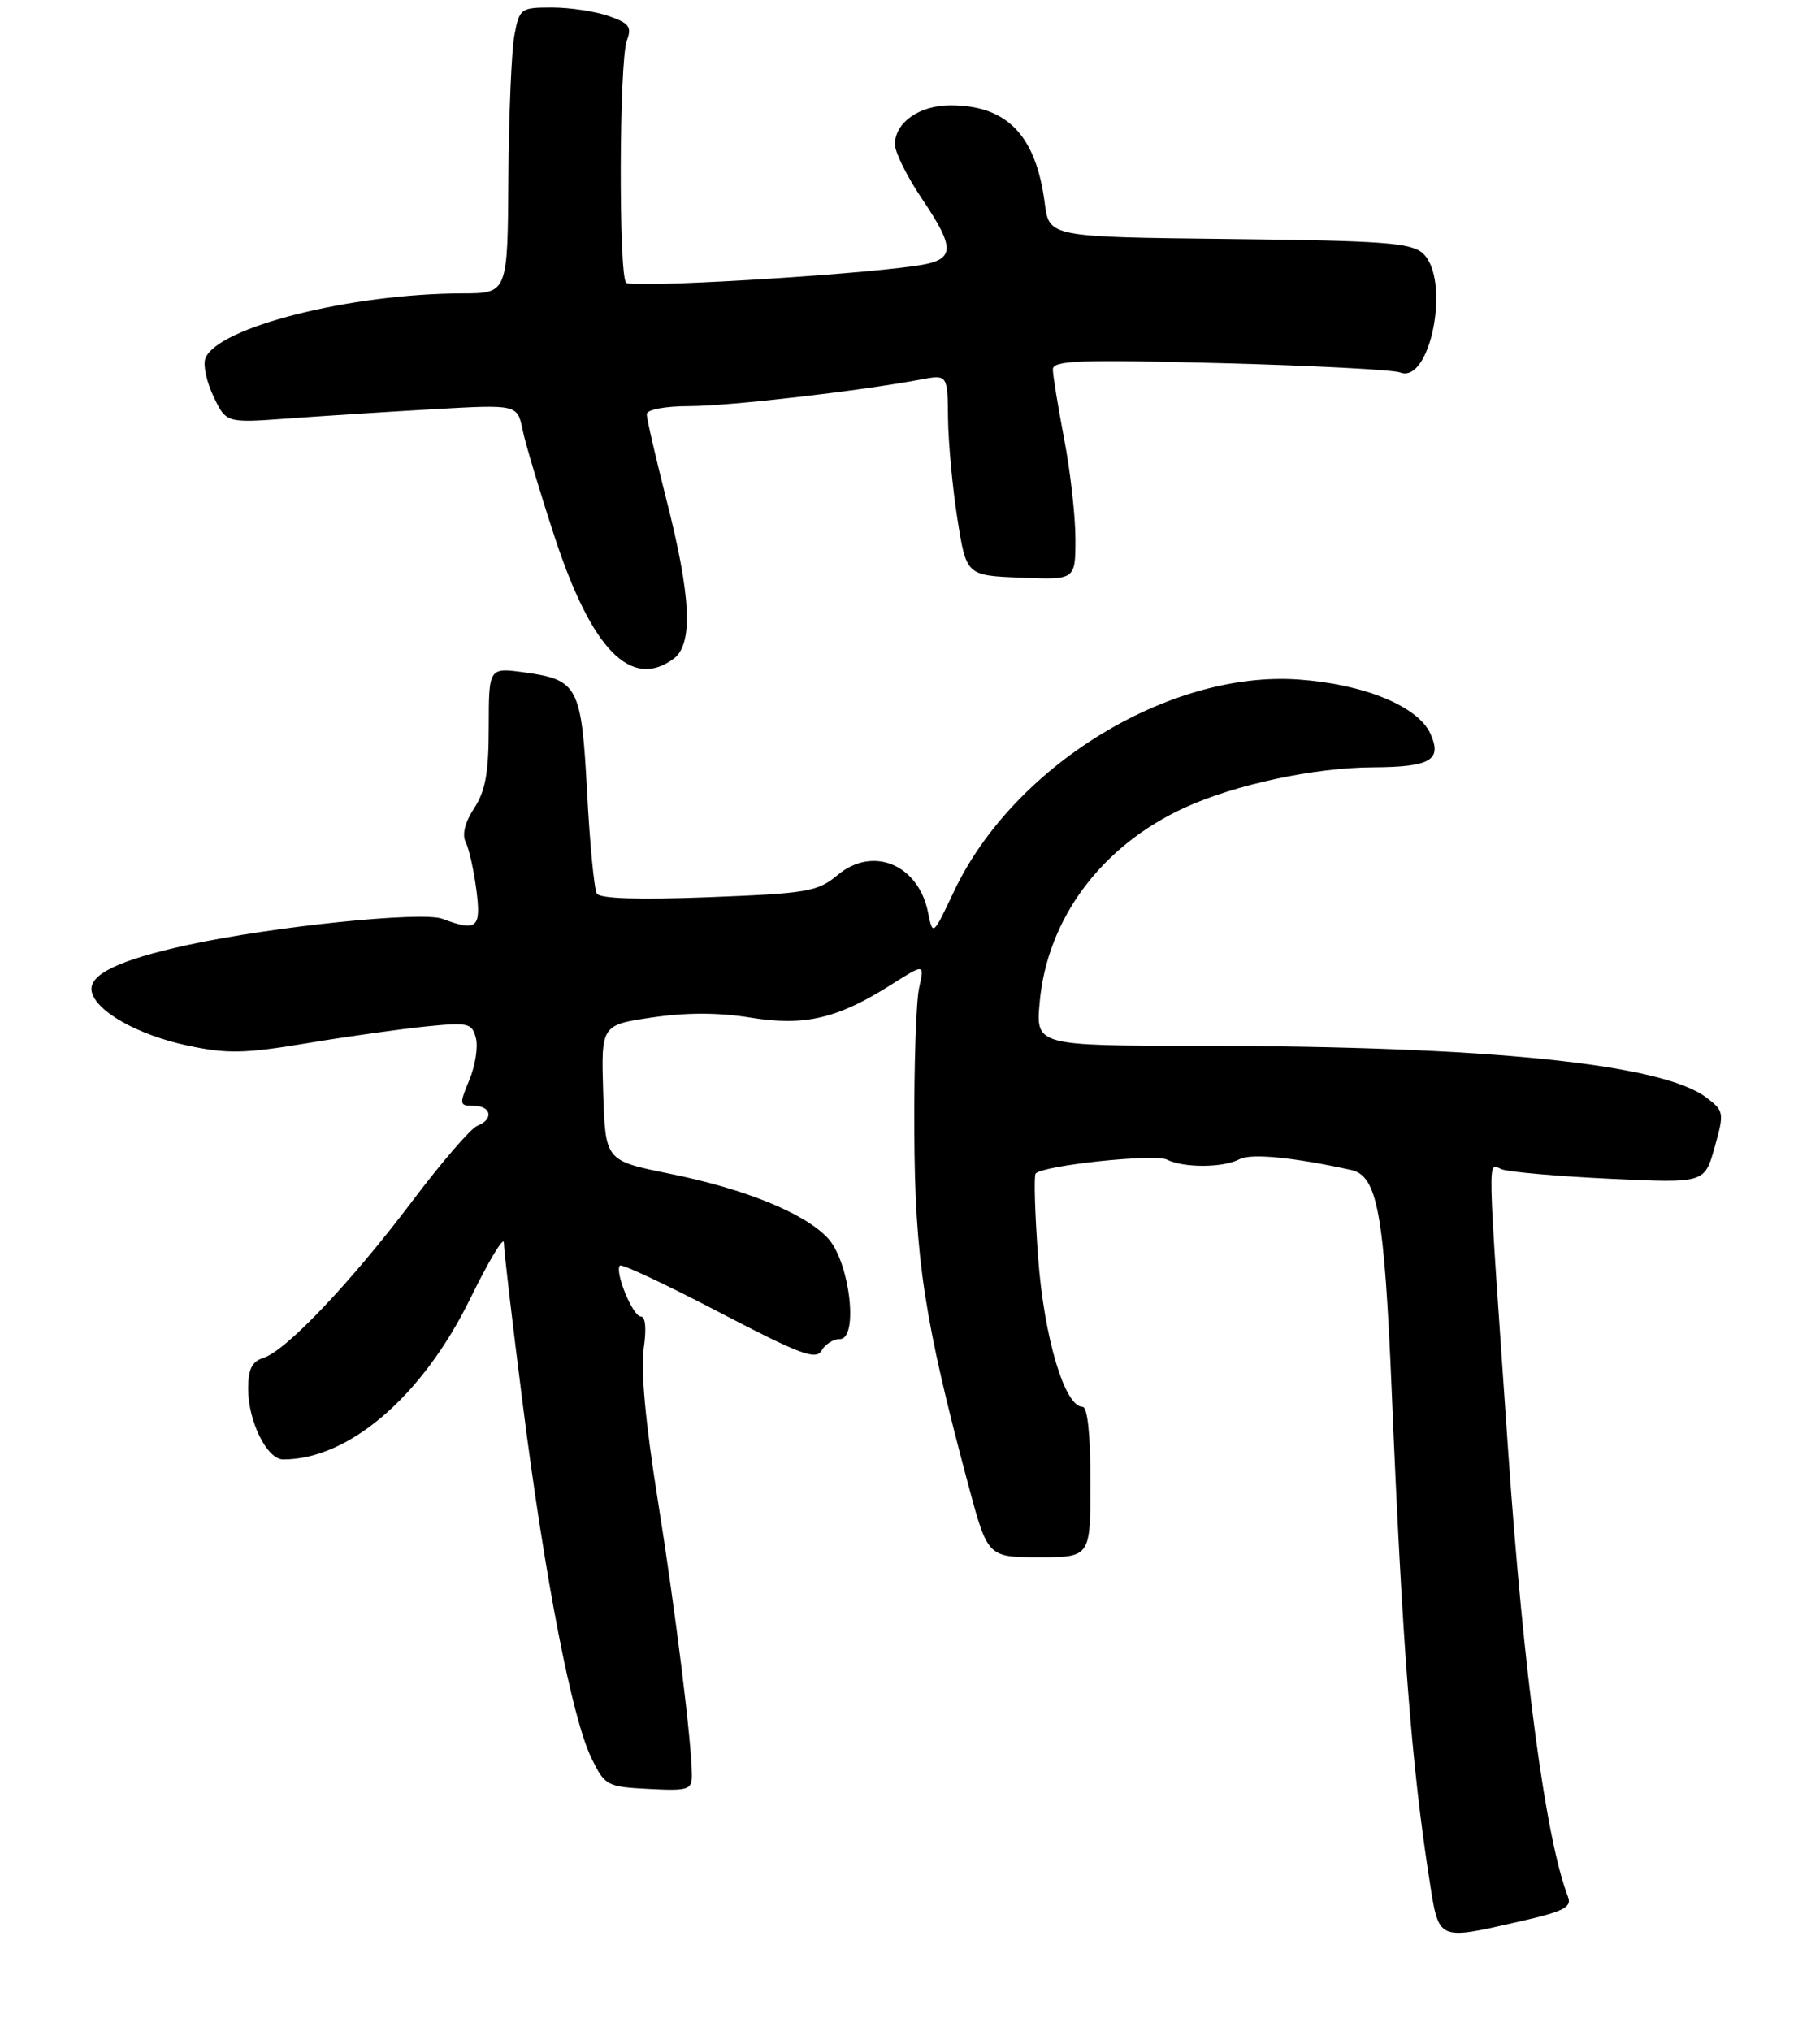 <?xml version="1.0" encoding="UTF-8" standalone="no"?>
<!DOCTYPE svg PUBLIC "-//W3C//DTD SVG 1.1//EN" "http://www.w3.org/Graphics/SVG/1.1/DTD/svg11.dtd" >
<svg xmlns="http://www.w3.org/2000/svg" xmlns:xlink="http://www.w3.org/1999/xlink" version="1.1" viewBox="0 0 242 270">
 <g >
 <path fill="currentColor"
d=" M 202.12 255.40 C 207.91 254.09 209.03 253.52 208.50 252.15 C 205.54 244.49 202.61 222.65 200.55 193.00 C 197.70 151.77 197.76 154.70 199.68 155.43 C 200.61 155.79 207.07 156.36 214.02 156.69 C 226.66 157.29 226.66 157.29 227.99 152.52 C 229.28 147.92 229.25 147.69 226.91 145.91 C 221.02 141.42 197.98 139.06 159.61 139.02 C 137.72 139.00 137.72 139.00 138.25 133.19 C 139.26 122.09 146.48 112.41 157.55 107.35 C 164.21 104.30 174.73 102.04 182.50 102.00 C 190.23 101.96 191.80 101.05 190.19 97.51 C 188.53 93.88 181.38 90.94 172.67 90.33 C 155.44 89.11 134.74 101.82 126.86 118.47 C 124.04 124.43 124.04 124.43 123.40 121.27 C 122.13 114.92 116.07 112.40 111.41 116.29 C 108.72 118.53 107.44 118.75 94.25 119.26 C 84.94 119.62 79.78 119.45 79.36 118.78 C 79.01 118.21 78.43 112.17 78.07 105.36 C 77.32 91.21 76.87 90.36 69.73 89.38 C 65.00 88.73 65.00 88.73 64.99 96.61 C 64.99 102.72 64.55 105.16 63.05 107.43 C 61.83 109.29 61.42 110.93 61.92 111.93 C 62.36 112.79 63.00 115.64 63.34 118.25 C 64.01 123.38 63.44 123.87 58.82 122.13 C 56.12 121.11 36.28 123.15 25.00 125.60 C 15.80 127.60 11.77 129.54 12.19 131.77 C 12.70 134.41 18.32 137.58 24.96 138.99 C 30.19 140.10 32.50 140.06 40.79 138.68 C 46.13 137.79 53.25 136.79 56.61 136.45 C 62.28 135.88 62.76 135.99 63.28 137.98 C 63.59 139.16 63.20 141.67 62.41 143.56 C 61.05 146.82 61.08 147.00 62.99 147.00 C 65.35 147.00 65.68 148.80 63.47 149.65 C 62.63 149.97 58.75 154.46 54.85 159.63 C 46.70 170.43 38.06 179.53 35.07 180.48 C 33.50 180.98 33.00 181.98 33.00 184.62 C 33.00 188.94 35.51 194.00 37.66 194.00 C 46.40 194.00 56.18 185.59 62.53 172.62 C 64.99 167.60 66.99 164.27 67.00 165.20 C 67.00 166.14 68.13 175.82 69.52 186.70 C 72.47 209.96 76.06 228.40 78.65 233.71 C 80.44 237.37 80.69 237.51 86.25 237.80 C 91.51 238.07 92.00 237.92 92.00 236.01 C 92.00 231.70 89.80 213.98 87.41 199.03 C 85.85 189.26 85.18 181.99 85.59 179.28 C 85.98 176.63 85.84 175.00 85.21 175.00 C 84.14 175.00 81.68 168.99 82.44 168.23 C 82.69 167.98 88.62 170.77 95.63 174.43 C 106.36 180.03 108.51 180.84 109.24 179.54 C 109.71 178.69 110.81 178.00 111.67 178.00 C 114.22 178.00 112.98 167.68 110.07 164.57 C 106.94 161.24 99.08 158.05 89.00 156.01 C 80.50 154.29 80.50 154.29 80.21 145.27 C 79.93 136.25 79.93 136.25 86.71 135.25 C 91.28 134.58 95.56 134.58 99.80 135.27 C 107.01 136.44 111.39 135.41 118.58 130.84 C 122.93 128.09 122.93 128.09 122.22 131.29 C 121.82 133.06 121.53 141.70 121.58 150.50 C 121.66 167.34 122.89 175.42 128.72 197.25 C 131.33 207.00 131.33 207.00 138.16 207.00 C 145.00 207.00 145.00 207.00 145.00 197.00 C 145.00 190.65 144.61 187.00 143.94 187.00 C 141.57 187.00 138.82 177.75 138.04 167.16 C 137.61 161.30 137.46 156.28 137.71 156.00 C 138.69 154.91 153.58 153.33 155.18 154.15 C 157.39 155.27 162.69 155.24 164.83 154.09 C 166.33 153.29 171.93 153.83 179.65 155.52 C 183.17 156.29 184.06 161.18 185.06 185.00 C 186.45 218.51 187.71 234.78 190.05 249.75 C 191.35 258.09 191.01 257.93 202.12 255.40 Z  M 89.56 87.58 C 92.20 85.64 91.92 79.36 88.59 66.32 C 87.17 60.72 86.00 55.66 86.00 55.07 C 86.00 54.44 88.35 53.99 91.75 53.98 C 97.09 53.96 114.18 51.99 122.42 50.45 C 126.00 49.78 126.00 49.78 126.06 55.64 C 126.10 58.86 126.66 64.88 127.31 69.00 C 128.50 76.50 128.50 76.50 135.75 76.79 C 143.00 77.09 143.00 77.09 143.00 71.63 C 143.00 68.63 142.33 62.65 141.50 58.34 C 140.68 54.03 140.00 49.87 140.00 49.10 C 140.00 47.91 143.54 47.78 162.25 48.27 C 174.49 48.59 185.26 49.15 186.18 49.51 C 190.26 51.09 192.93 37.05 189.19 33.67 C 187.64 32.27 183.96 32.00 163.44 31.77 C 139.50 31.50 139.50 31.50 138.92 27.00 C 137.75 17.98 133.91 14.00 126.38 14.00 C 122.26 14.00 119.00 16.29 119.00 19.19 C 119.00 20.23 120.58 23.42 122.50 26.28 C 127.17 33.21 127.06 34.59 121.75 35.34 C 112.72 36.64 83.98 38.32 83.26 37.59 C 82.25 36.58 82.33 8.08 83.36 5.38 C 84.04 3.58 83.67 3.08 80.93 2.13 C 79.16 1.51 75.76 1.00 73.40 1.00 C 69.23 1.00 69.07 1.12 68.40 4.69 C 68.02 6.71 67.66 15.26 67.60 23.68 C 67.50 38.99 67.50 38.99 61.50 39.00 C 46.62 39.03 28.90 43.50 27.31 47.64 C 26.98 48.49 27.47 50.77 28.40 52.71 C 30.08 56.23 30.08 56.23 38.29 55.63 C 42.80 55.30 51.51 54.74 57.64 54.39 C 68.79 53.76 68.79 53.76 69.49 57.13 C 69.87 58.98 71.79 65.38 73.74 71.34 C 78.67 86.36 83.90 91.72 89.56 87.58 Z "/>
</g>
</svg>
